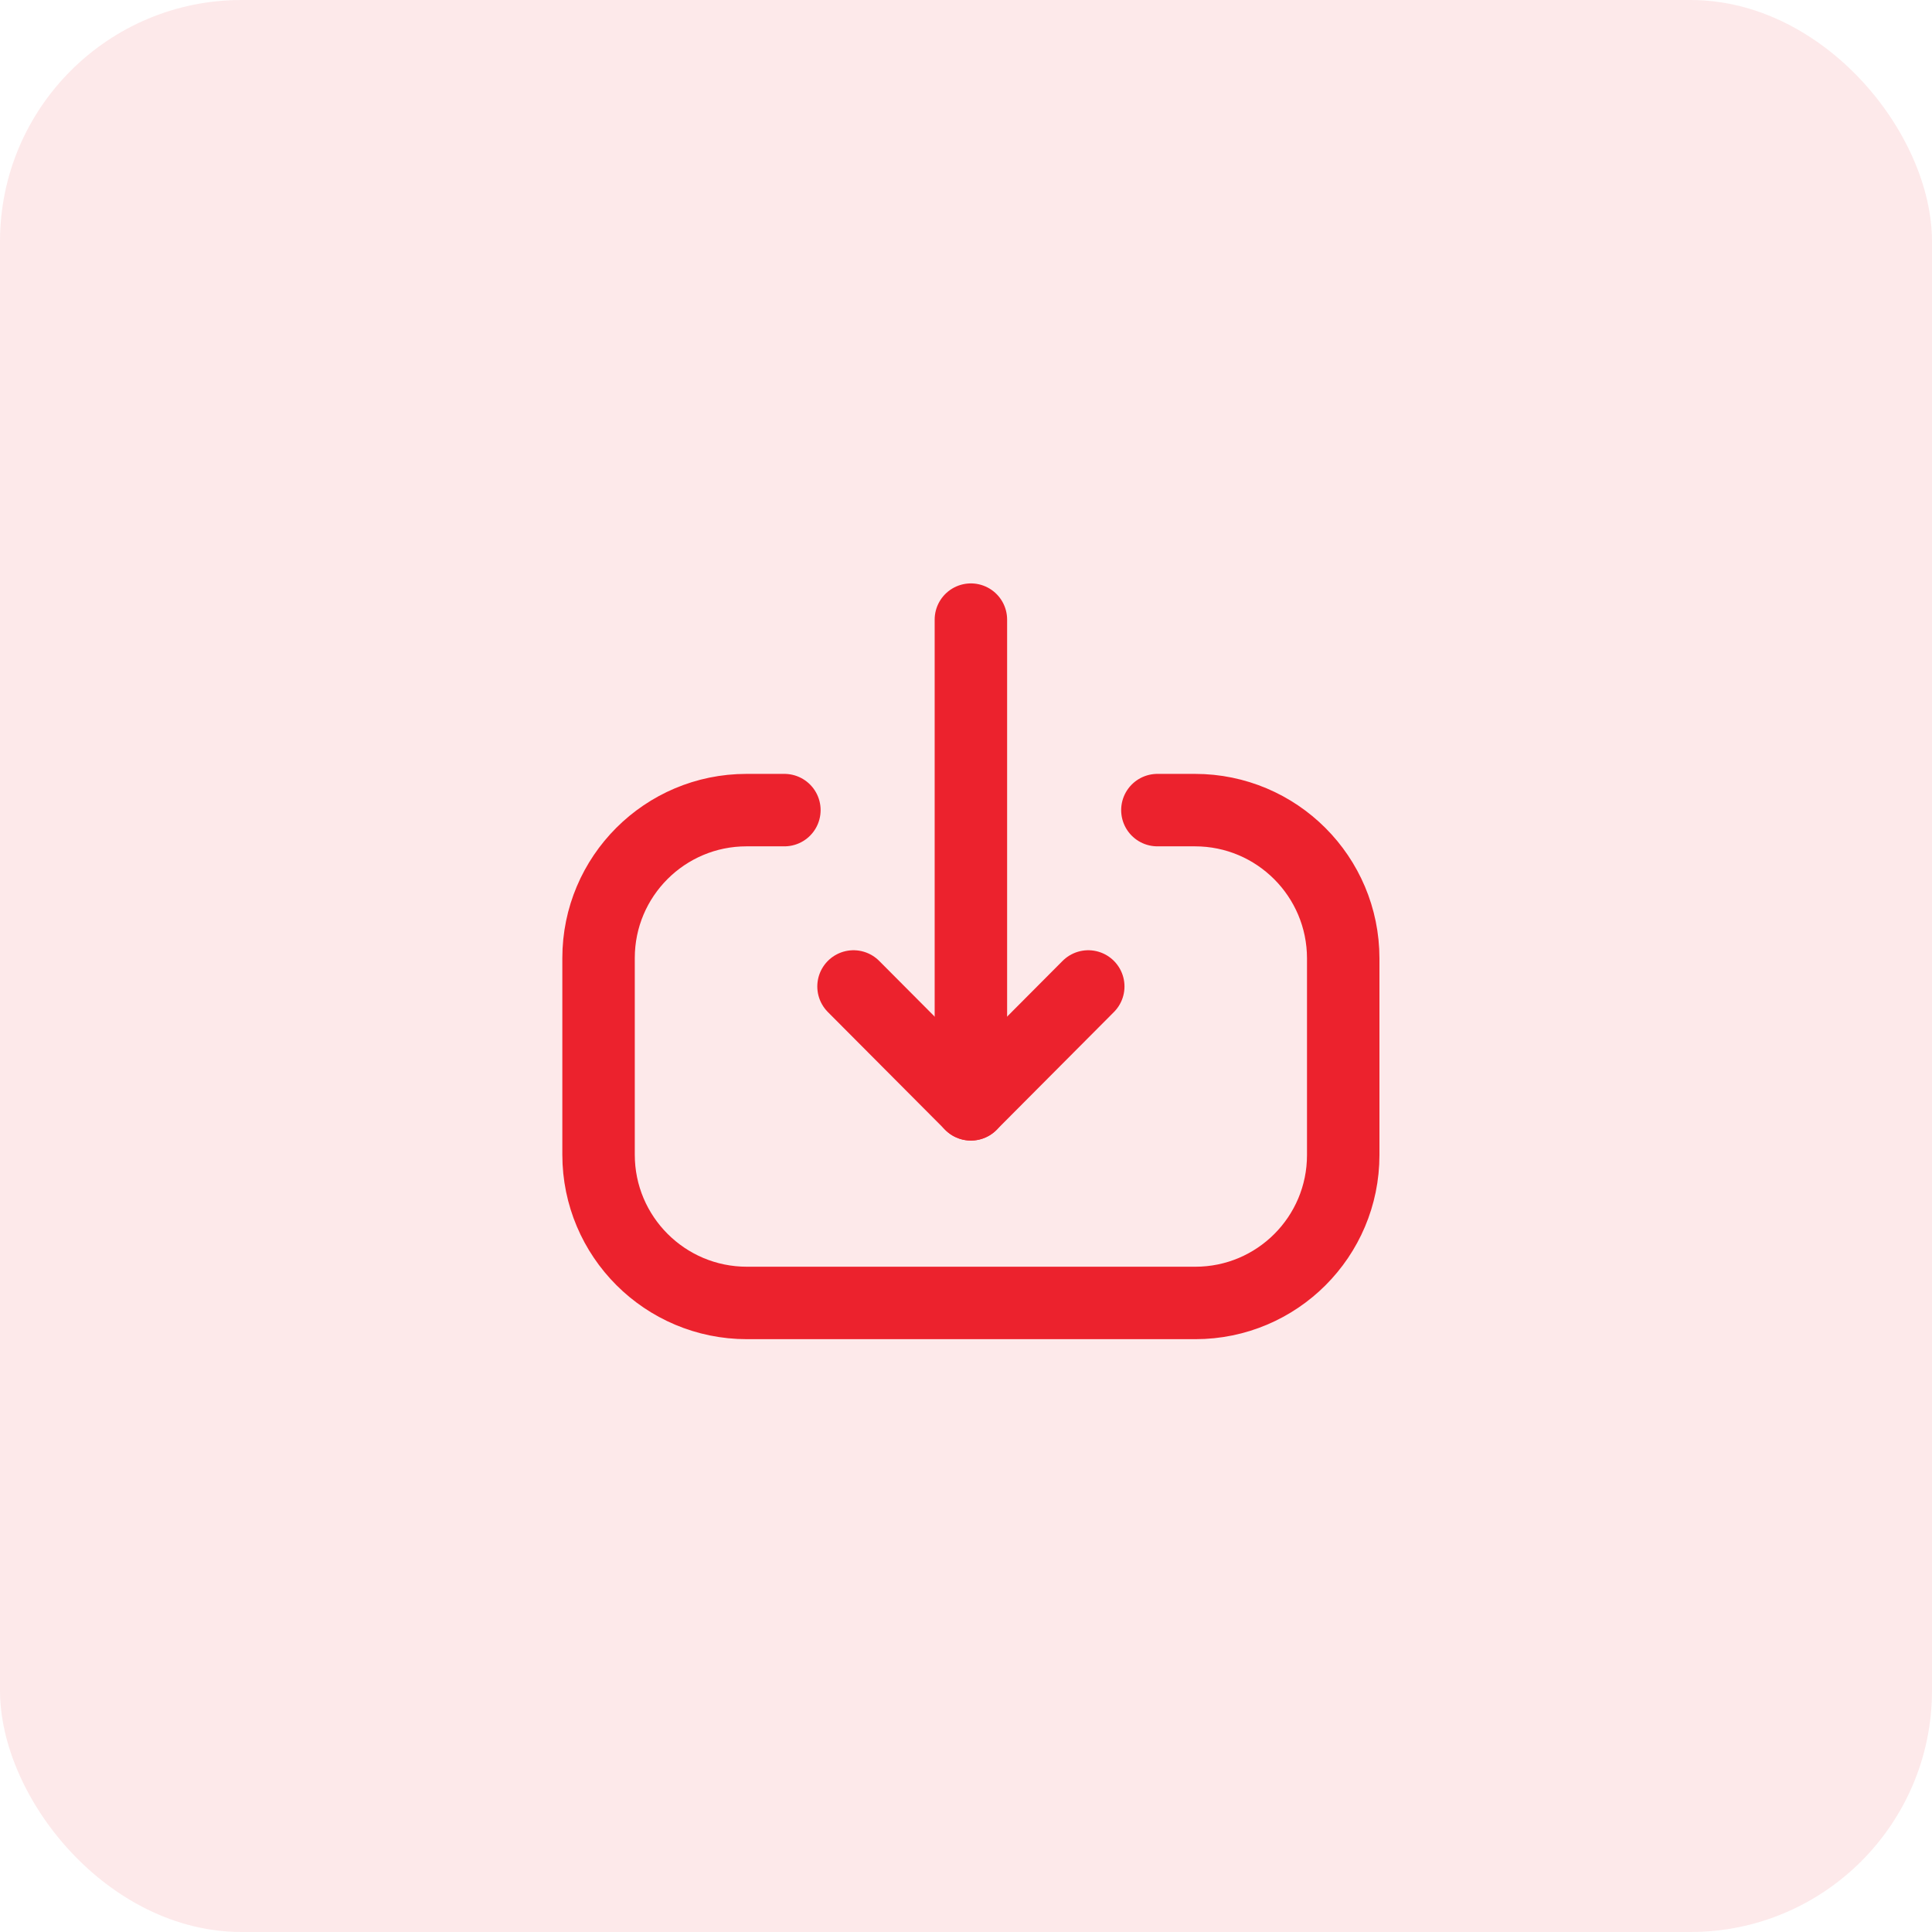 <svg width="32" height="32" viewBox="0 0 32 32" fill="none" xmlns="http://www.w3.org/2000/svg">
<rect width="32" height="32" rx="4" fill="#EC222D" fill-opacity="0.1"/>
<path d="M16.081 18.291V10.263" stroke="#EC222D" stroke-width="1.2" stroke-linecap="round" stroke-linejoin="round"/>
<path d="M18.025 16.339L16.081 18.291L14.137 16.339" stroke="#EC222D" stroke-width="1.2" stroke-linecap="round" stroke-linejoin="round"/>
<path d="M19.17 13.418H19.792C21.148 13.418 22.248 14.518 22.248 15.875V19.131C22.248 20.485 21.151 21.581 19.798 21.581H12.371C11.014 21.581 9.914 20.481 9.914 19.125L9.914 15.868C9.914 14.515 11.012 13.418 12.364 13.418H12.992" stroke="#EC222D" stroke-width="1.2" stroke-linecap="round" stroke-linejoin="round"/>
</svg>
